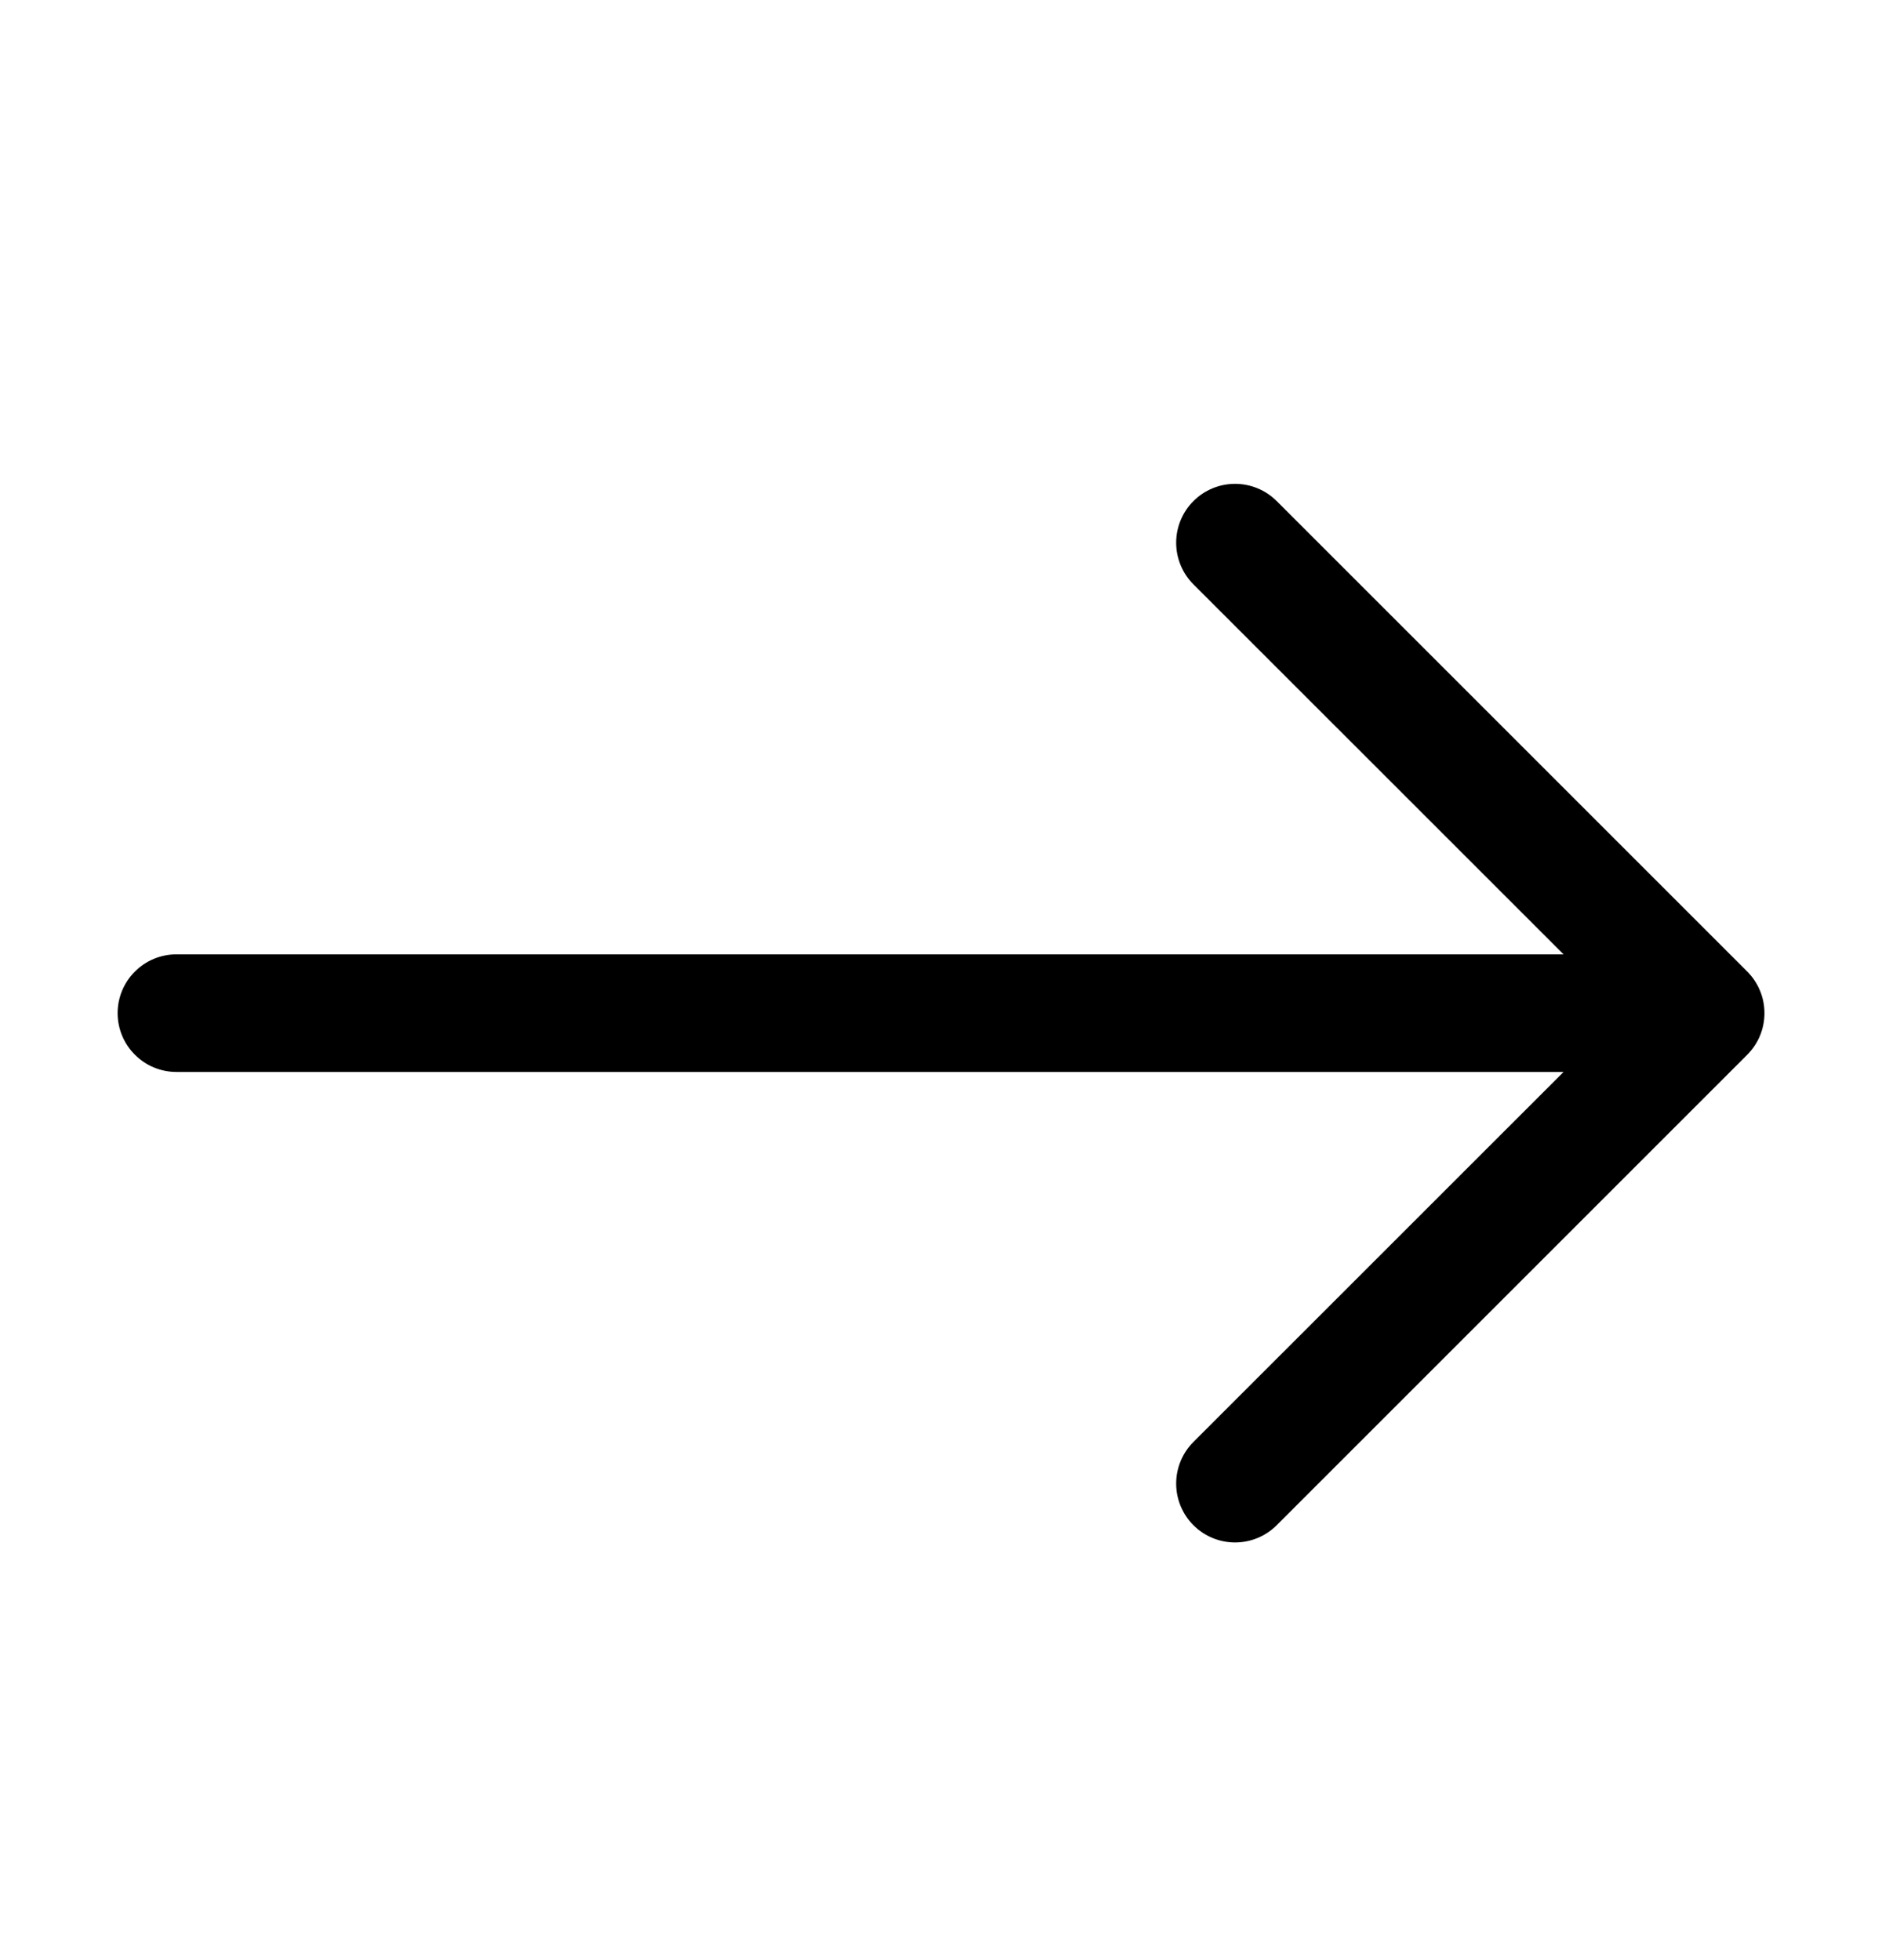 <svg width="24" height="25" viewBox="0 0 24 25" fill="none" xmlns="http://www.w3.org/2000/svg">
<path fill-rule="evenodd" clip-rule="evenodd" d="M1.5 12.922C1.5 12.723 1.579 12.532 1.72 12.392C1.86 12.251 2.051 12.172 2.25 12.172H19.939L15.219 7.453C15.078 7.312 14.999 7.121 14.999 6.922C14.999 6.723 15.078 6.532 15.219 6.391C15.36 6.25 15.551 6.171 15.75 6.171C15.949 6.171 16.14 6.25 16.281 6.391L22.281 12.391C22.351 12.461 22.406 12.543 22.444 12.635C22.482 12.726 22.501 12.823 22.501 12.922C22.501 13.021 22.482 13.118 22.444 13.21C22.406 13.301 22.351 13.383 22.281 13.453L16.281 19.453C16.14 19.594 15.949 19.673 15.75 19.673C15.551 19.673 15.36 19.594 15.219 19.453C15.078 19.312 14.999 19.121 14.999 18.922C14.999 18.723 15.078 18.532 15.219 18.391L19.939 13.672H2.25C2.051 13.672 1.86 13.593 1.72 13.452C1.579 13.312 1.5 13.121 1.5 12.922Z" fill="black"/>
</svg>
